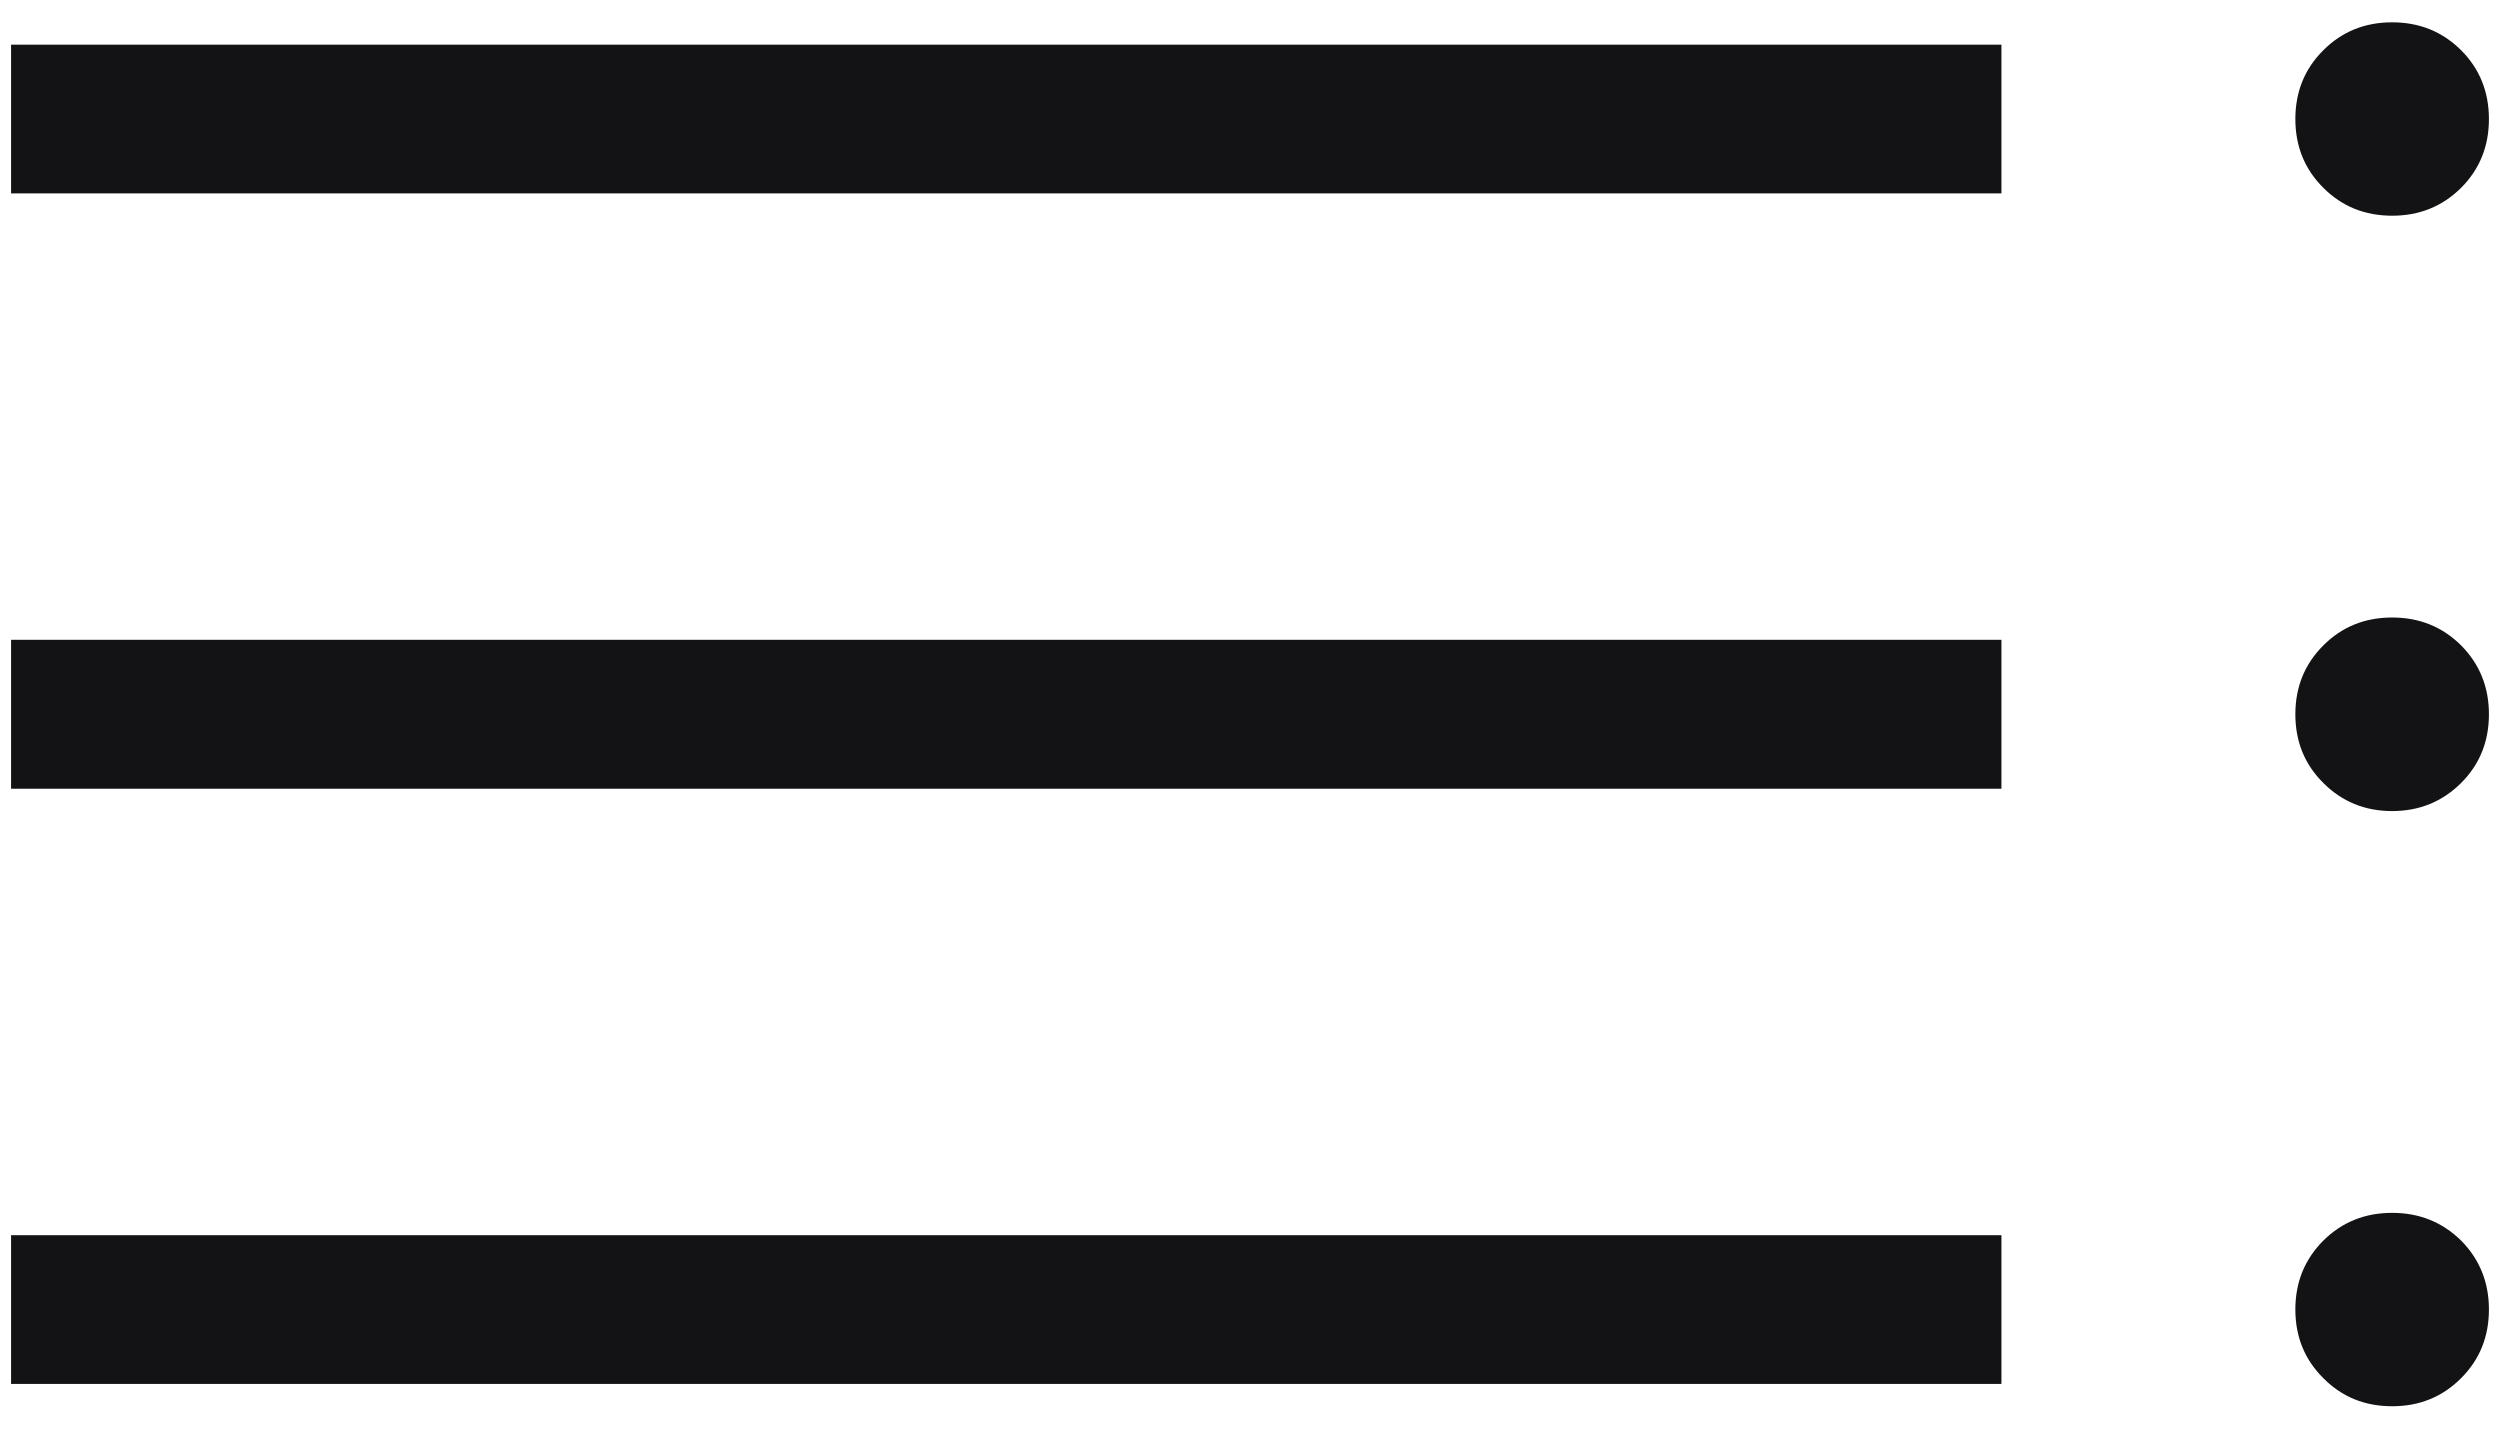 <svg width="14" height="8" viewBox="0 0 14 8" fill="none" xmlns="http://www.w3.org/2000/svg">
<path d="M0.062 1.083V0.25H11.208V1.083H0.062ZM0.062 4.417V3.583H11.208V4.417H0.062ZM0.062 7.75V6.917H11.208V7.75H0.062ZM13.396 7.875C13.243 7.875 13.115 7.823 13.011 7.718C12.906 7.614 12.854 7.486 12.854 7.333C12.854 7.181 12.906 7.052 13.011 6.947C13.115 6.844 13.243 6.792 13.396 6.792C13.549 6.792 13.677 6.844 13.782 6.947C13.886 7.052 13.938 7.181 13.938 7.333C13.938 7.486 13.886 7.614 13.782 7.718C13.677 7.823 13.549 7.875 13.396 7.875ZM13.396 1.208C13.243 1.208 13.115 1.156 13.011 1.052C12.906 0.948 12.854 0.819 12.854 0.667C12.854 0.514 12.906 0.385 13.011 0.281C13.115 0.177 13.243 0.125 13.396 0.125C13.549 0.125 13.677 0.177 13.782 0.281C13.886 0.385 13.938 0.514 13.938 0.667C13.938 0.819 13.886 0.948 13.782 1.052C13.677 1.156 13.549 1.208 13.396 1.208ZM13.396 4.542C13.243 4.542 13.115 4.489 13.011 4.385C12.906 4.281 12.854 4.153 12.854 4C12.854 3.847 12.906 3.719 13.011 3.614C13.115 3.51 13.243 3.458 13.396 3.458C13.549 3.458 13.677 3.51 13.782 3.614C13.886 3.719 13.938 3.847 13.938 4C13.938 4.153 13.886 4.281 13.782 4.385C13.677 4.489 13.549 4.542 13.396 4.542Z" fill="#131316"/>
</svg>
